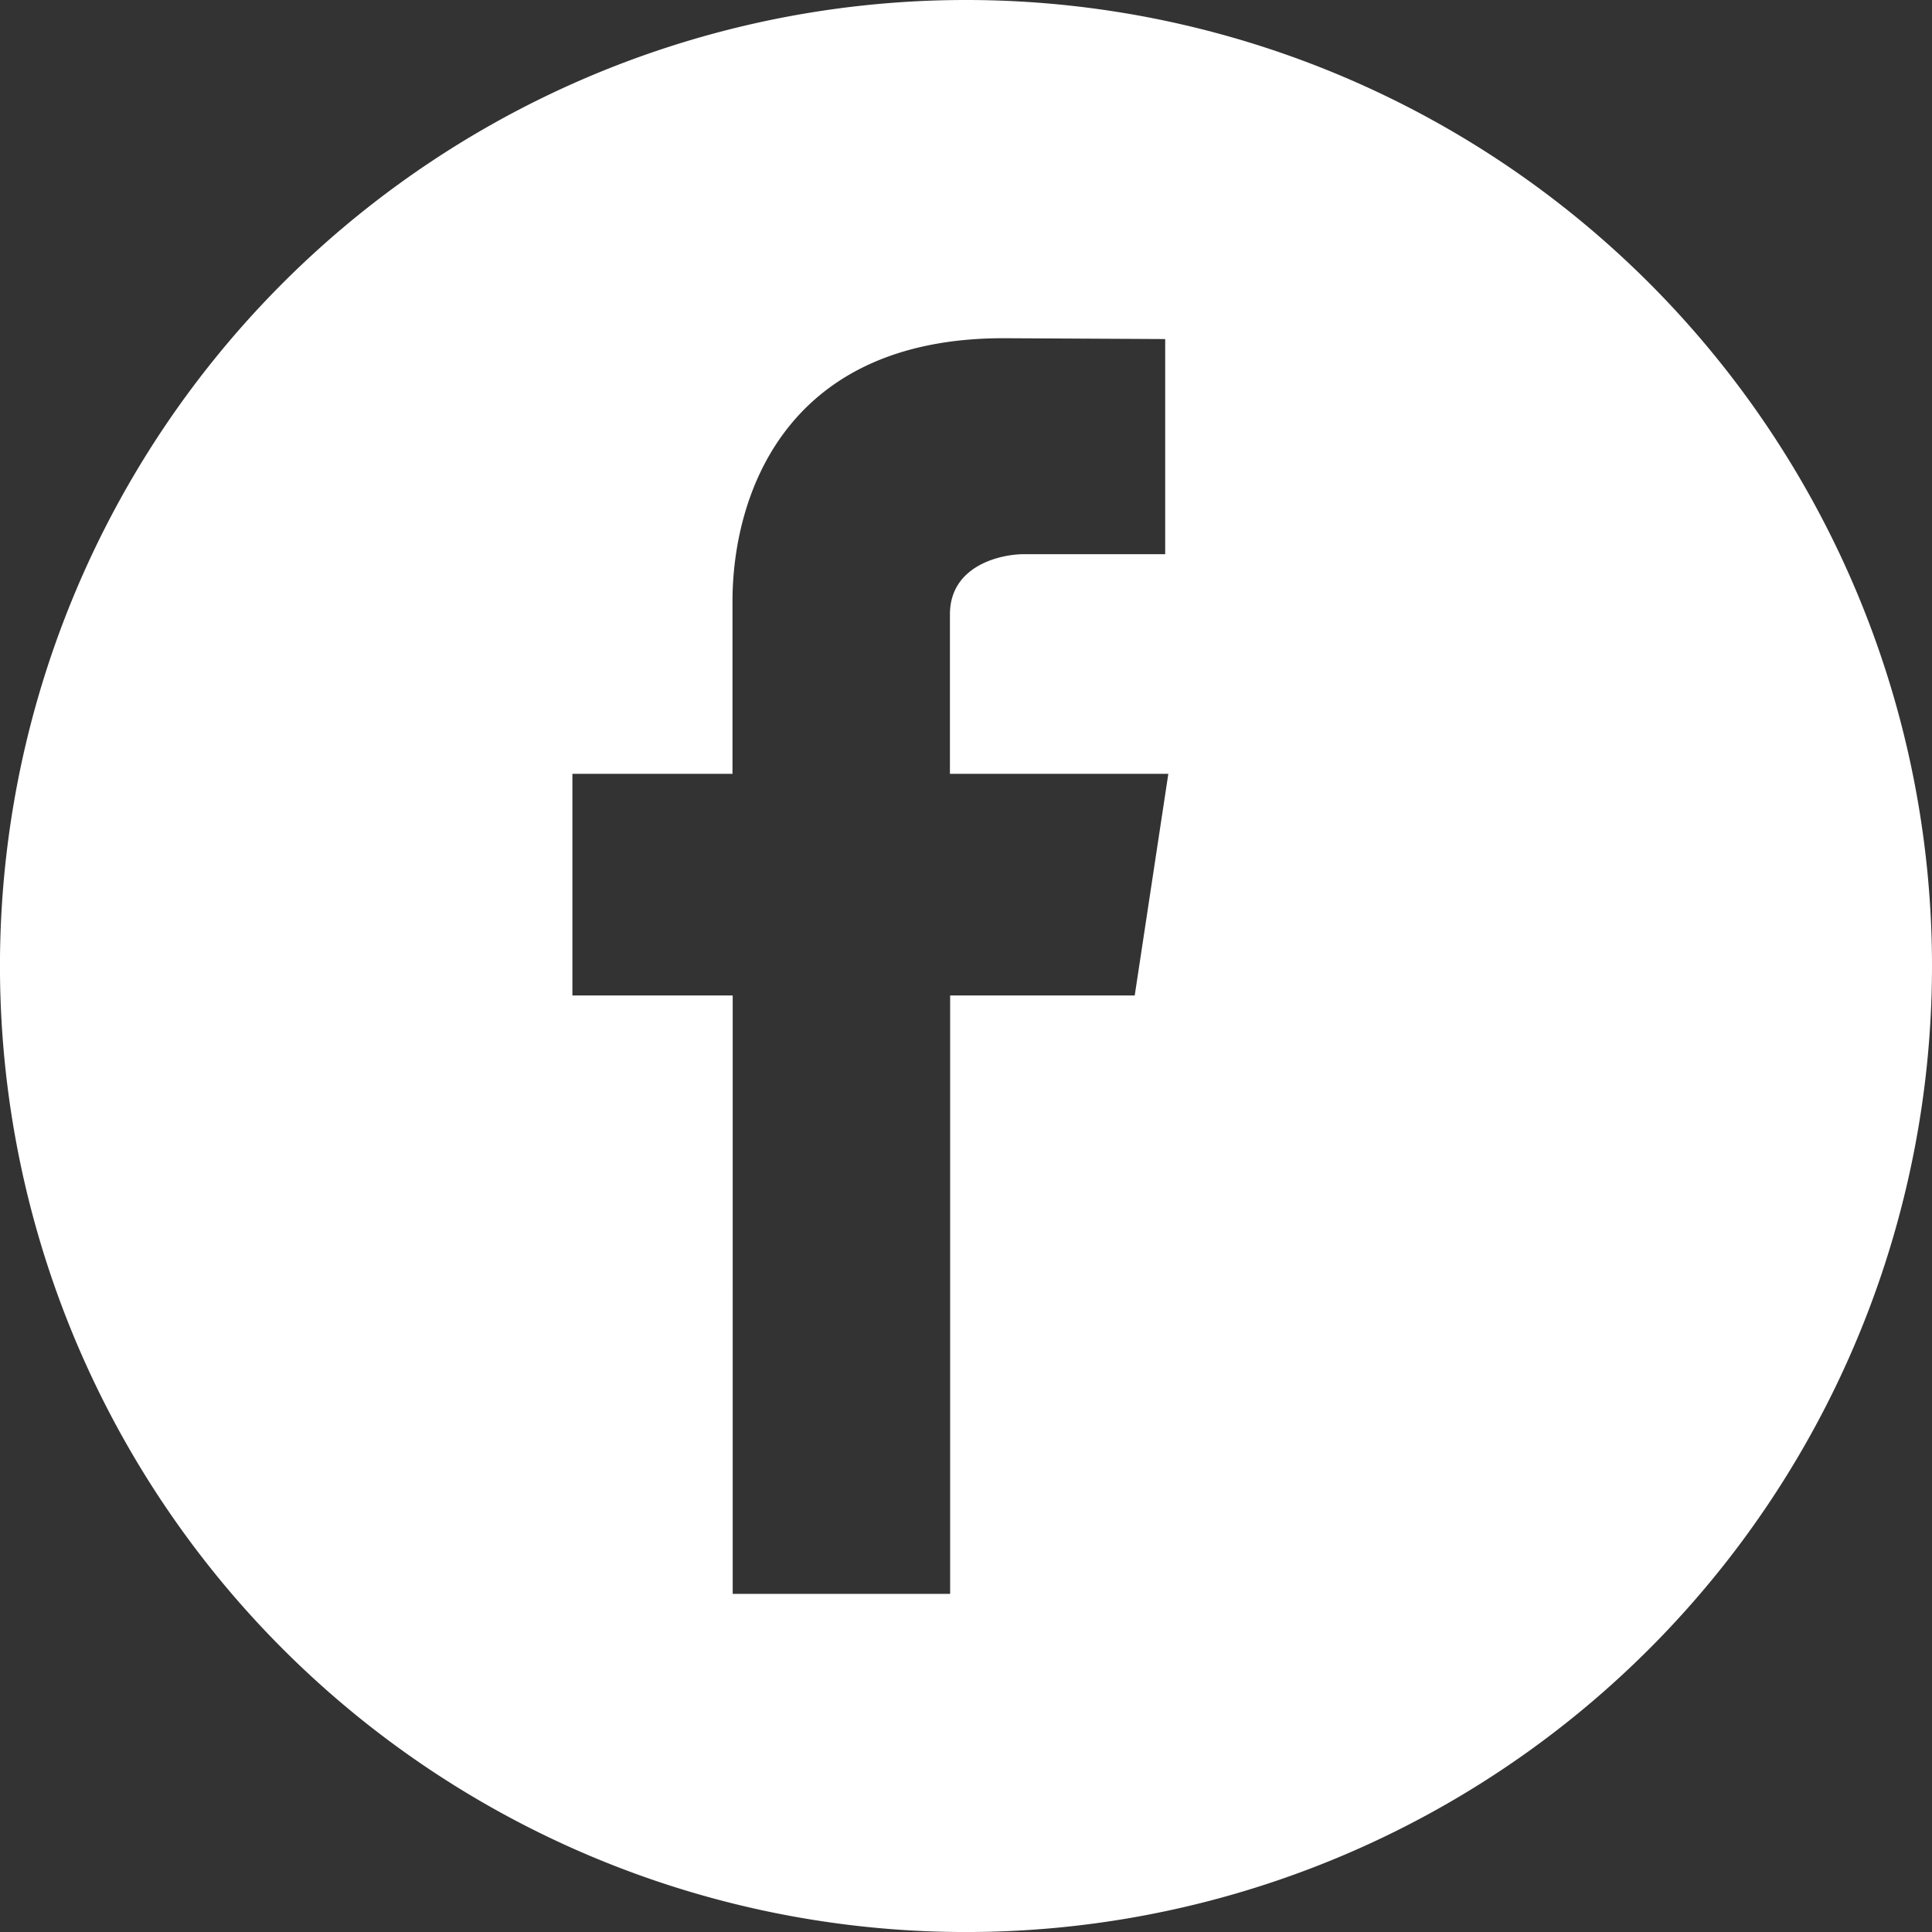 <svg xmlns="http://www.w3.org/2000/svg" width="65.939" height="65.939" viewBox="0 0 65.939 65.939">
  <rect x="0" y="0" width="65.939" height="65.939" fill="#333333" stroke="none"/>
  <path id="Trazado_140" data-name="Trazado 140" d="M2121.933,9130.725a32.97,32.97,0,1,0,32.97,32.971A32.97,32.97,0,0,0,2121.933,9130.725Zm5.759,33.975h-6.3v20.423h-7.421V9164.7H2108.5v-7.565h5.464v-5.883c0-3.51,1.718-8.984,9.249-8.984l5.519.029v7.342h-4.815c-.806,0-2.532.388-2.532,2.057v5.439h7.454Z" transform="translate(-2088.964 -9130.725)" fill="#fff"/>
</svg>
